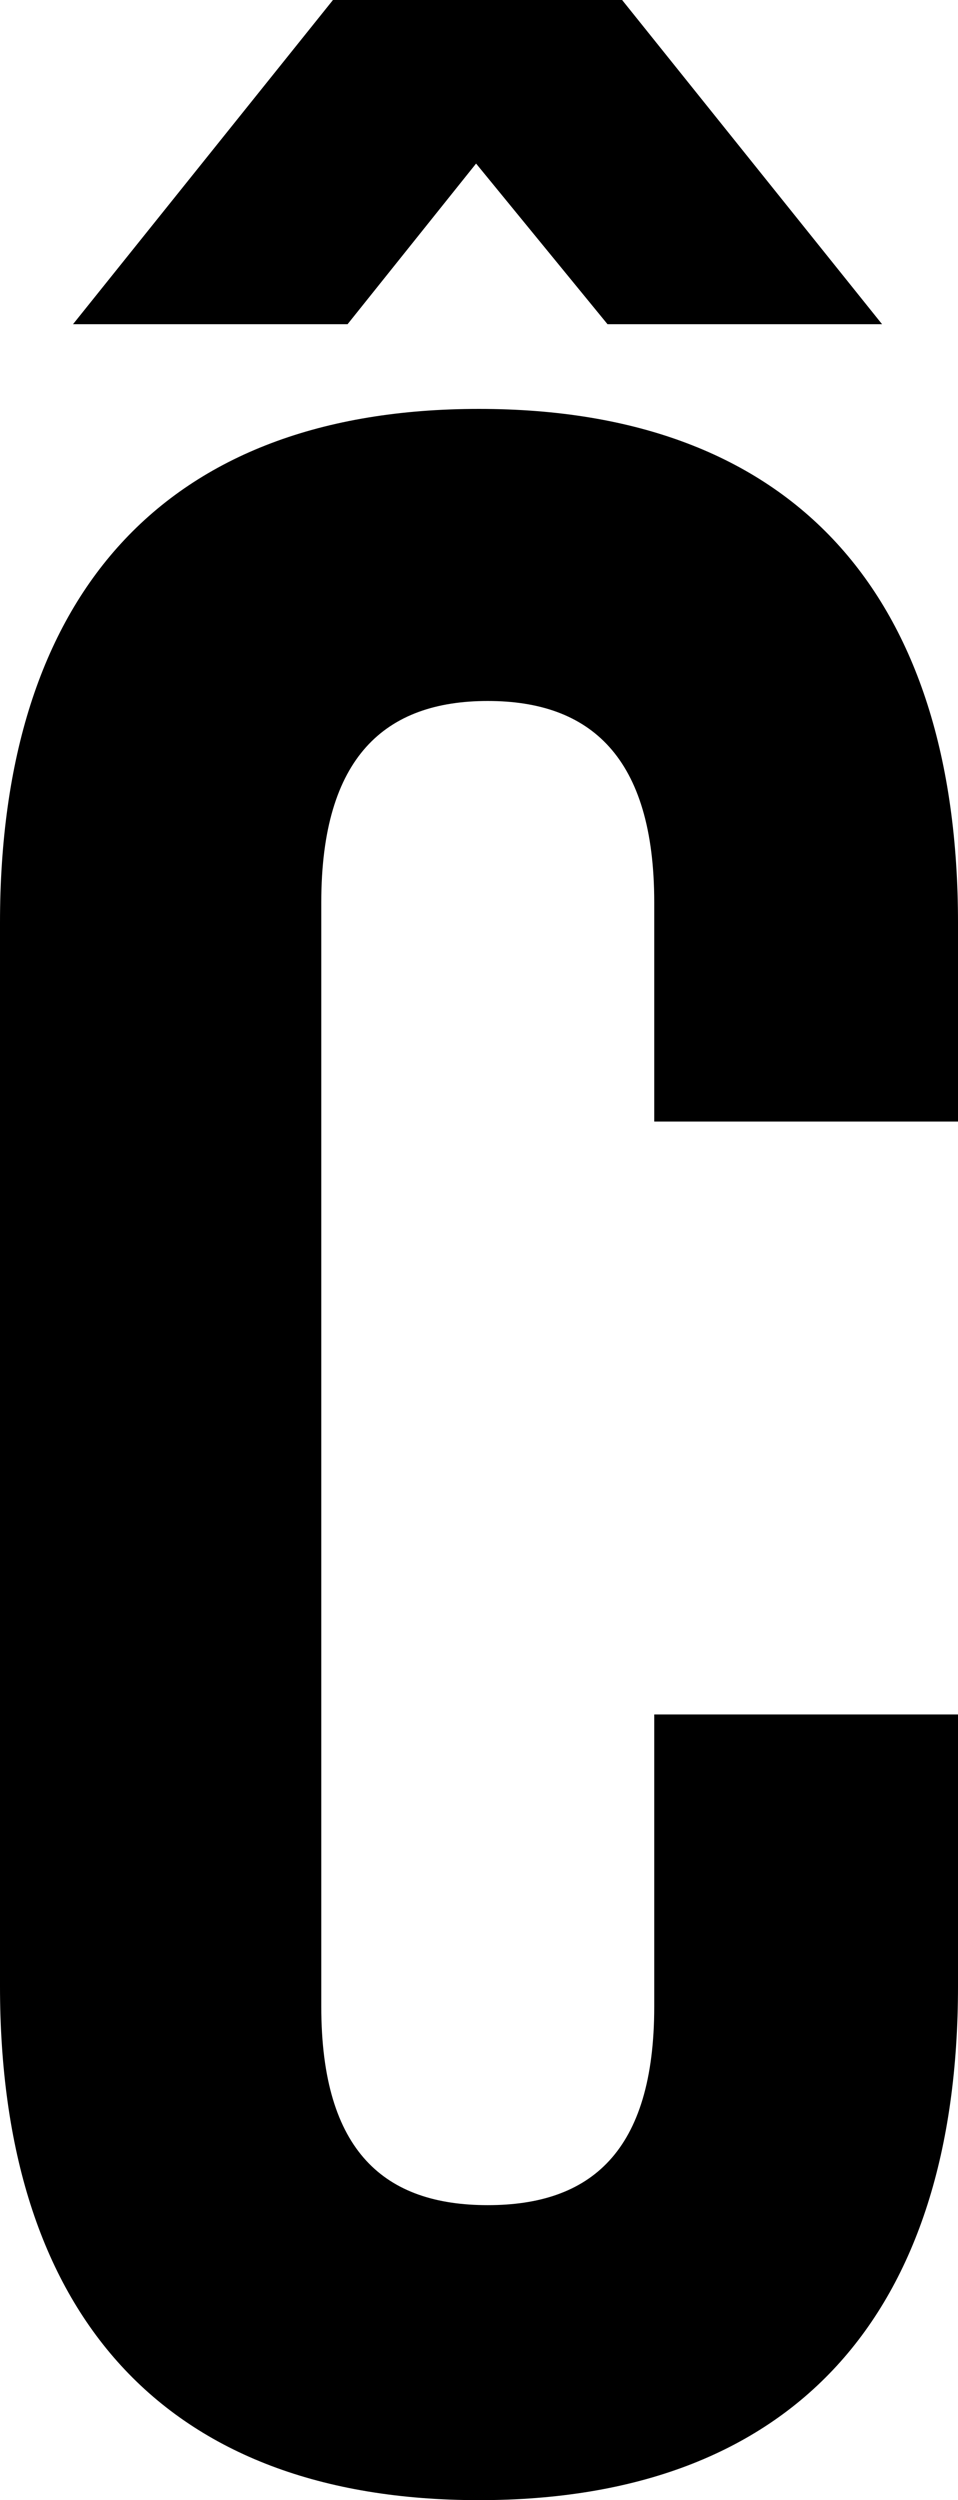 <svg width="9.84" height="25.68" viewBox="0.93 -51.12 9.84 25.68" xmlns="http://www.w3.org/2000/svg"><path d="M7.65 -33.51L7.65 -30.51C7.65 -29.01 6.99 -28.47 5.94 -28.47C4.89 -28.47 4.23 -29.01 4.23 -30.51L4.23 -41.85C4.23 -43.35 4.89 -43.92 5.94 -43.92C6.99 -43.92 7.65 -43.35 7.65 -41.85L7.65 -39.6L10.77 -39.6L10.77 -41.64C10.77 -45 9.09 -46.92 5.85 -46.92C2.61 -46.92 0.93 -45 0.93 -41.64L0.93 -30.72C0.93 -27.36 2.61 -25.44 5.85 -25.44C9.09 -25.44 10.77 -27.36 10.77 -30.72L10.77 -33.51ZM4.5 -47.79L5.82 -49.44L7.17 -47.79L9.99 -47.79L7.32 -51.12L4.35 -51.12L1.68 -47.79ZM4.5 -47.79"></path></svg>